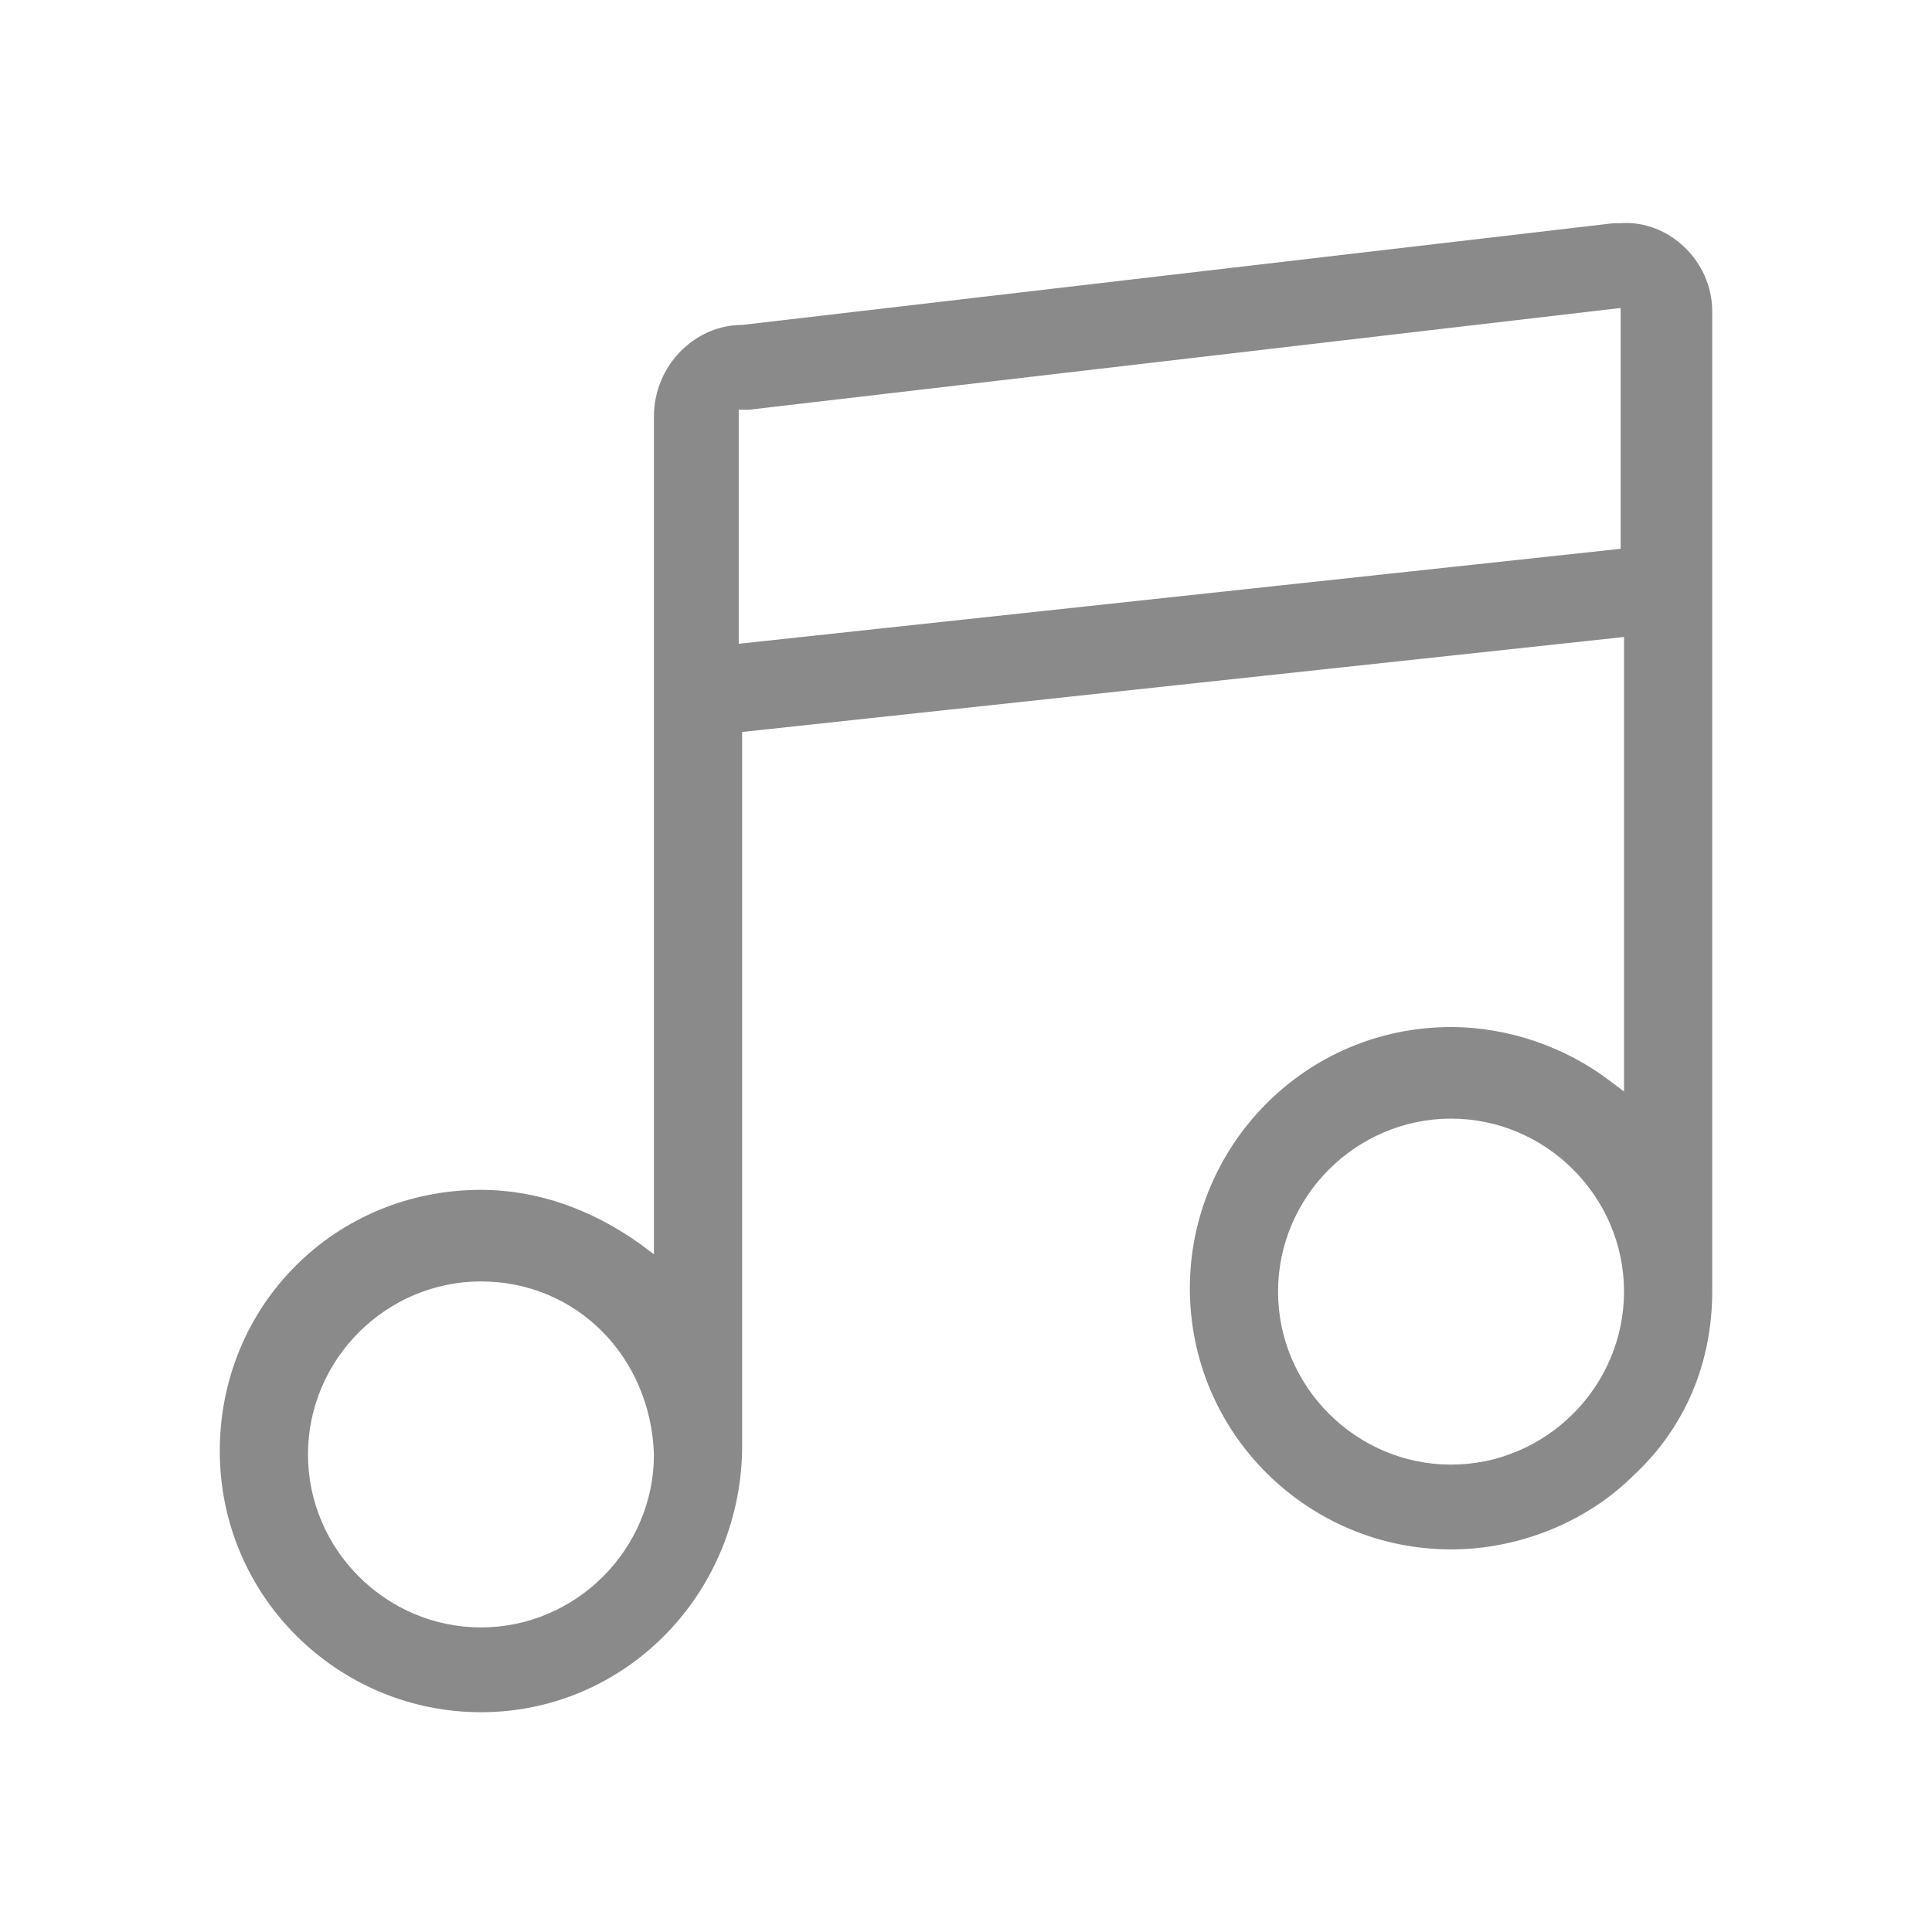 <?xml version="1.0" standalone="no"?><!DOCTYPE svg PUBLIC "-//W3C//DTD SVG 1.1//EN" "http://www.w3.org/Graphics/SVG/1.1/DTD/svg11.dtd"><svg t="1575440881061" class="icon" viewBox="0 0 1024 1024" version="1.1" xmlns="http://www.w3.org/2000/svg" p-id="5692" xmlns:xlink="http://www.w3.org/1999/xlink" width="200" height="200"><defs><style type="text/css"></style></defs><path d="M 254.92 907.508 C 179.414 907.508 116.492 846.384 116.492 769.08 s 61.124 -138.428 138.428 -138.428 c 30.562 0 59.326 10.787 84.495 28.764 l 7.191 5.393 V 220.762 c 0 -26.966 21.573 -48.54 46.742 -48.54 l 462.025 -53.933 h 3.596 C 884.137 116.492 907.508 138.065 907.508 165.032 v 519.553 c 0 37.753 -14.382 71.91 -41.349 97.079 c -25.169 25.169 -61.124 39.551 -97.079 39.551 c -75.506 0 -138.428 -61.124 -138.428 -138.428 c 0 -75.506 61.124 -138.428 138.428 -138.428 c 30.562 0 61.124 10.787 84.495 28.764 l 7.191 5.393 V 337.617 l -467.418 50.337 v 381.126 c -1.798 77.304 -62.922 138.428 -138.428 138.428 Z m 1e-008 -228.316 c -50.337 0 -91.686 41.349 -91.686 91.686 s 41.349 91.686 91.686 91.686 s 91.686 -41.349 91.686 -91.686 c -1.798 -52.135 -41.349 -91.686 -91.686 -91.686 Z m 514.16 -86.293 c -50.337 0 -91.686 41.349 -91.686 91.686 s 41.349 91.686 91.686 91.686 s 91.686 -41.349 91.686 -91.686 s -41.349 -91.686 -91.686 -91.686 Z m -377.53 -251.687 l 467.418 -50.337 V 163.234 l -462.025 53.933 h -5.393 v 124.046 Z" fill="#8a8a8a" p-id="5693"></path></svg>